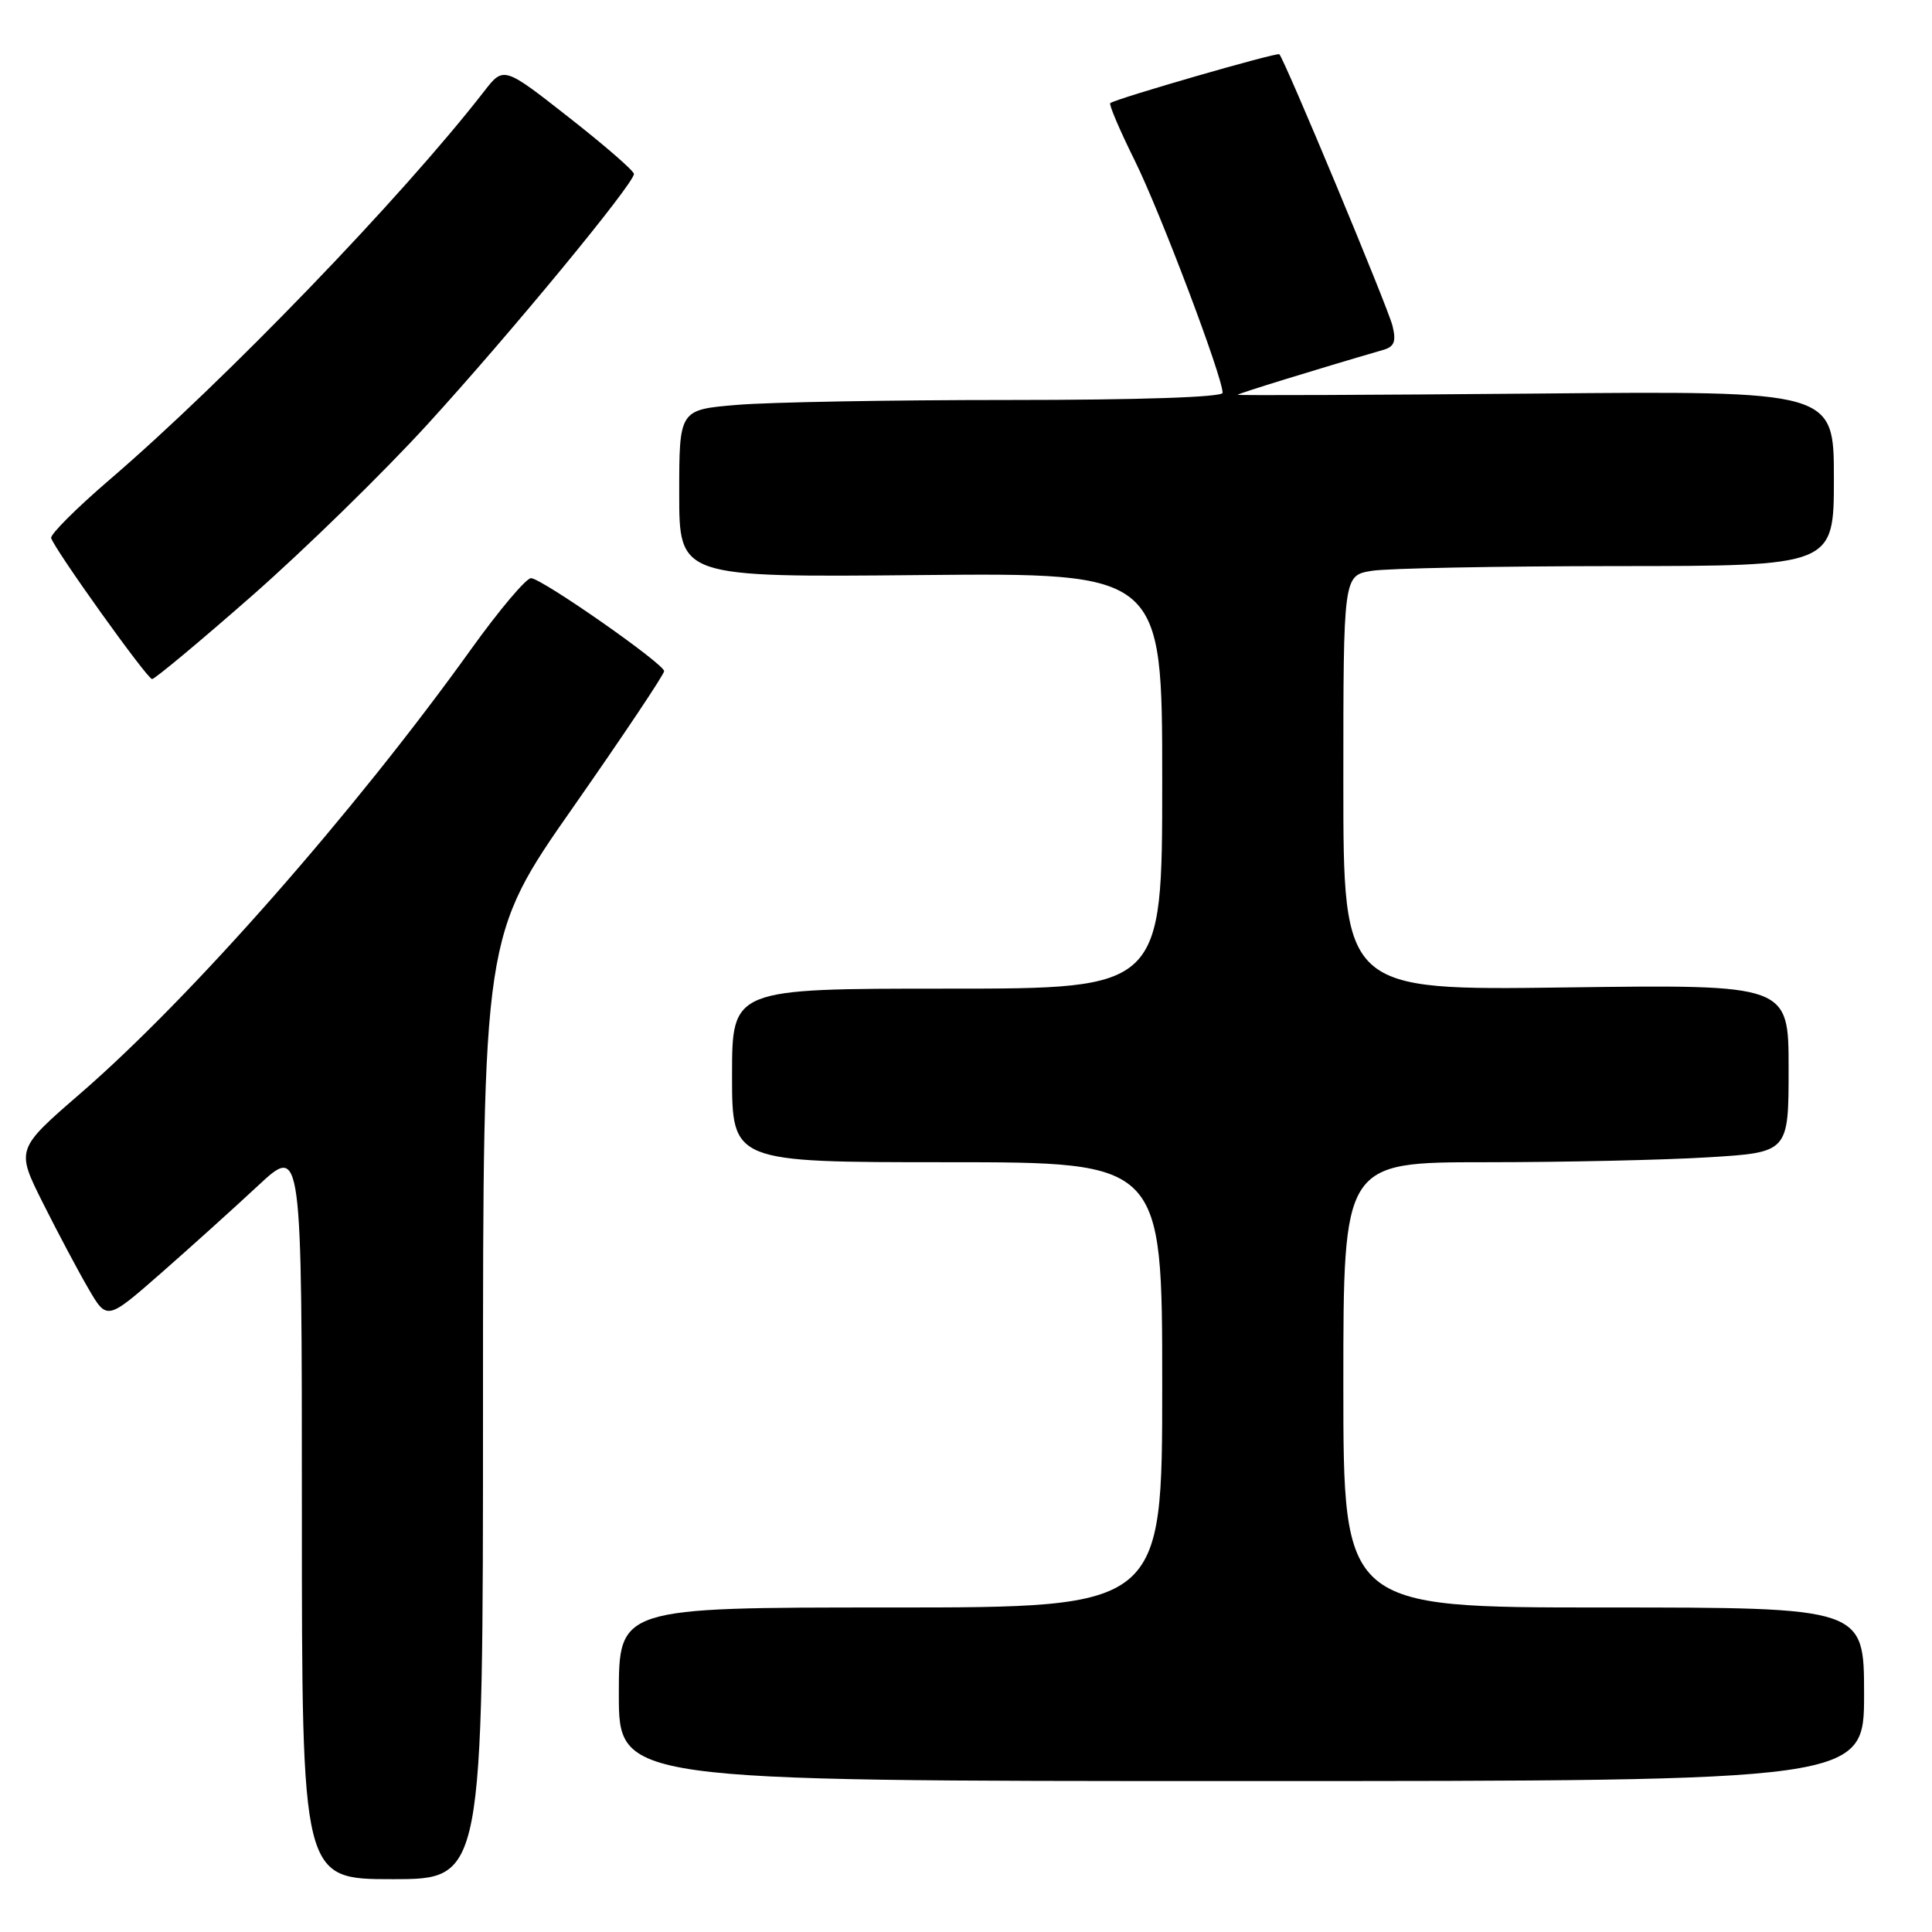 <?xml version="1.0" encoding="UTF-8" standalone="no"?>
<!DOCTYPE svg PUBLIC "-//W3C//DTD SVG 1.1//EN" "http://www.w3.org/Graphics/SVG/1.1/DTD/svg11.dtd" >
<svg xmlns="http://www.w3.org/2000/svg" xmlns:xlink="http://www.w3.org/1999/xlink" version="1.1" viewBox="0 0 256 256">
 <g >
 <path fill="currentColor"
d=" M 64.00 186.52 C 64.00 124.03 64.00 124.03 76.00 106.88 C 82.60 97.44 88.00 89.36 88.00 88.93 C 88.00 87.97 71.98 76.77 70.38 76.61 C 69.76 76.55 66.19 80.78 62.44 86.00 C 46.97 107.58 25.30 132.21 10.65 144.89 C 2.12 152.28 2.12 152.28 5.68 159.39 C 7.64 163.30 10.35 168.41 11.71 170.74 C 14.17 174.97 14.17 174.97 21.29 168.74 C 25.20 165.31 31.01 160.07 34.20 157.10 C 40.00 151.70 40.00 151.70 40.00 200.35 C 40.00 249.00 40.00 249.00 52.00 249.00 C 64.00 249.00 64.00 249.00 64.00 186.52 Z  M 247.00 224.50 C 247.00 213.00 247.00 213.00 212.50 213.00 C 178.00 213.00 178.00 213.00 178.00 183.50 C 178.00 154.00 178.00 154.00 196.84 154.00 C 207.21 154.00 220.48 153.71 226.34 153.35 C 237.00 152.70 237.00 152.70 237.00 141.57 C 237.00 130.45 237.00 130.45 207.50 130.84 C 178.00 131.24 178.00 131.24 178.00 103.75 C 178.00 76.26 178.00 76.26 181.75 75.64 C 183.81 75.30 198.44 75.02 214.25 75.01 C 243.00 75.00 243.00 75.00 243.00 63.40 C 243.00 51.79 243.00 51.79 203.50 52.15 C 181.77 52.34 164.00 52.41 164.00 52.31 C 164.00 52.16 174.55 48.90 183.33 46.35 C 184.76 45.93 185.02 45.22 184.51 43.16 C 183.91 40.73 170.23 7.91 169.52 7.19 C 169.23 6.90 147.96 13.04 147.12 13.66 C 146.90 13.81 148.36 17.24 150.36 21.27 C 153.76 28.15 162.00 49.94 162.00 52.05 C 162.00 52.63 150.99 53.00 133.65 53.00 C 118.06 53.00 101.86 53.29 97.65 53.65 C 90.00 54.29 90.00 54.29 90.00 65.40 C 90.00 76.50 90.00 76.50 122.00 76.20 C 154.00 75.90 154.00 75.90 154.00 103.45 C 154.00 131.00 154.00 131.00 125.50 131.00 C 97.00 131.00 97.00 131.00 97.00 142.50 C 97.00 154.00 97.00 154.00 125.50 154.00 C 154.00 154.00 154.00 154.00 154.00 183.50 C 154.00 213.00 154.00 213.00 118.00 213.00 C 82.00 213.00 82.00 213.00 82.00 224.50 C 82.00 236.00 82.00 236.00 164.50 236.00 C 247.00 236.00 247.00 236.00 247.00 224.50 Z  M 33.43 78.91 C 40.37 72.81 50.83 62.60 56.66 56.21 C 67.66 44.16 84.00 24.34 84.00 23.05 C 84.00 22.64 80.11 19.26 75.36 15.54 C 66.73 8.77 66.73 8.77 64.12 12.14 C 53.23 26.16 29.87 50.39 14.50 63.58 C 10.10 67.36 6.62 70.84 6.78 71.30 C 7.30 72.91 19.50 89.96 20.15 89.98 C 20.50 89.99 26.48 85.01 33.43 78.91 Z "/>
</g>
</svg>